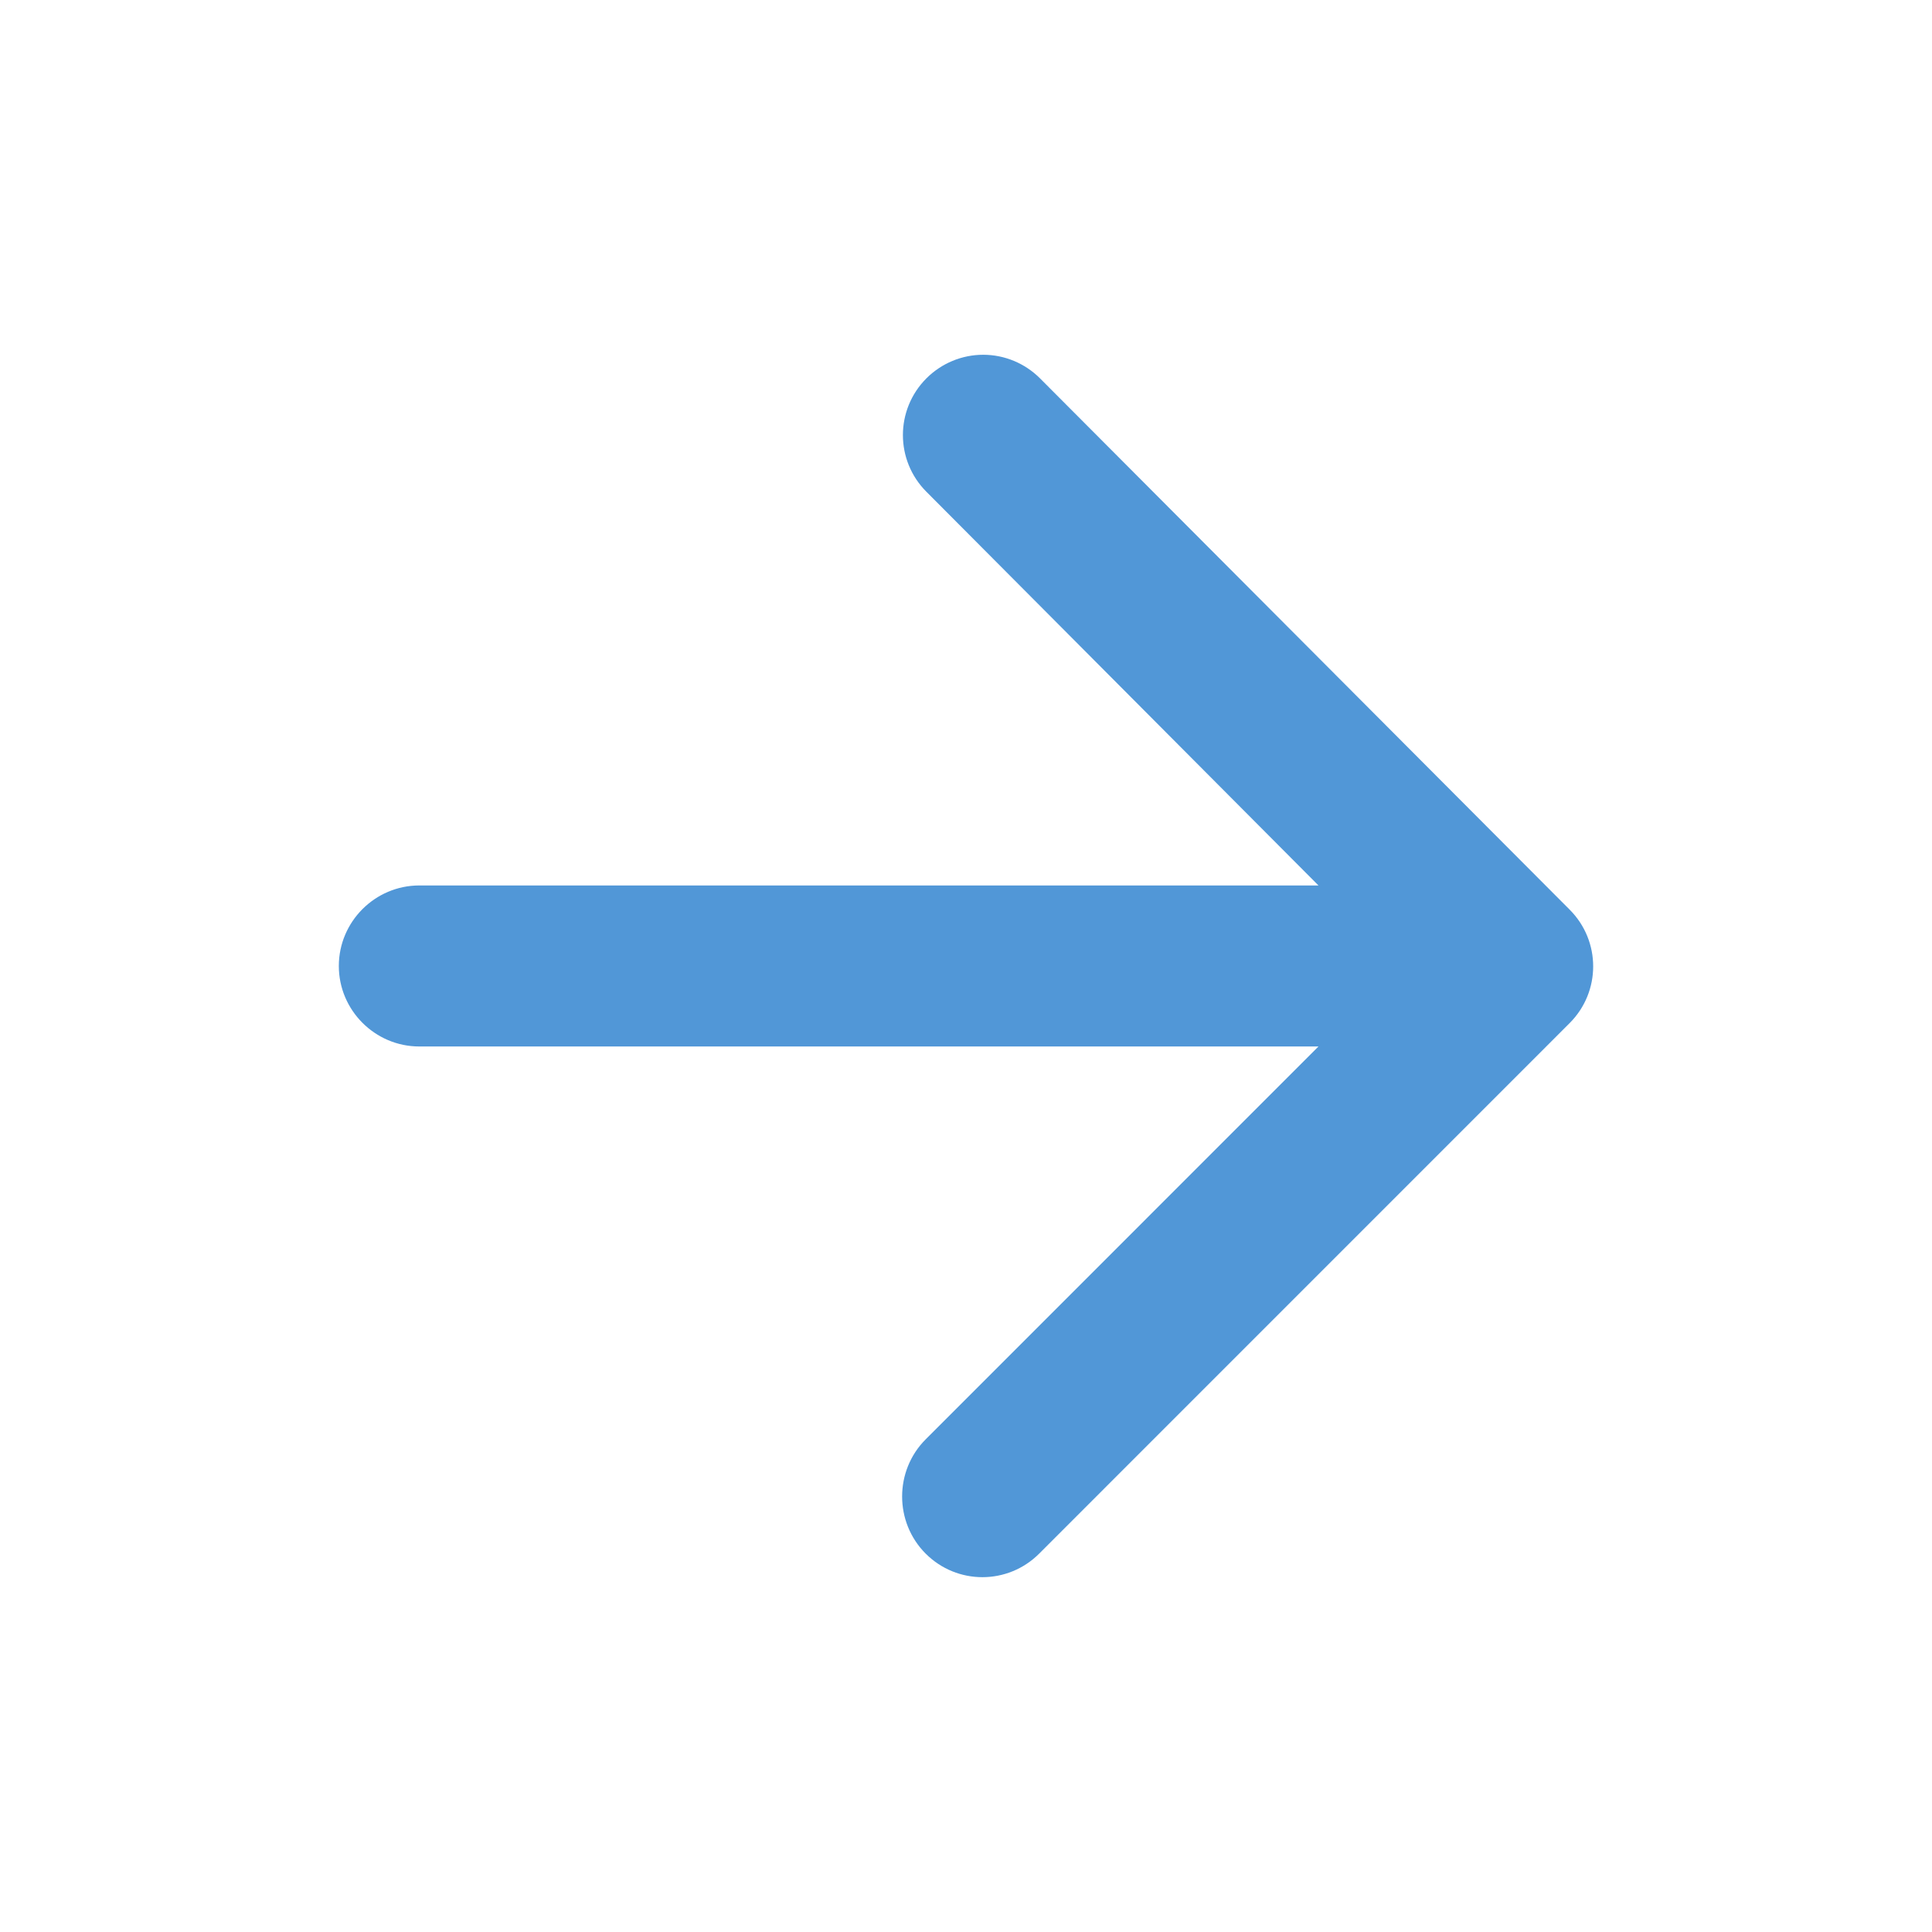 <svg width="32" height="32" viewBox="0 0 32 32" fill="none" xmlns="http://www.w3.org/2000/svg">
<path d="M6.945 17.333H21.838L15.332 23.84C14.812 24.36 14.812 25.213 15.332 25.733C15.852 26.253 16.692 26.253 17.212 25.733L25.998 16.946C26.518 16.426 26.518 15.586 25.998 15.066L17.225 6.266C16.976 6.017 16.638 5.876 16.285 5.876C15.932 5.876 15.594 6.017 15.345 6.266C14.825 6.786 14.825 7.626 15.345 8.146L21.838 14.666H6.945C6.212 14.666 5.612 15.266 5.612 16C5.612 16.733 6.212 17.333 6.945 17.333Z" fill="#5197D7"/>
</svg>
